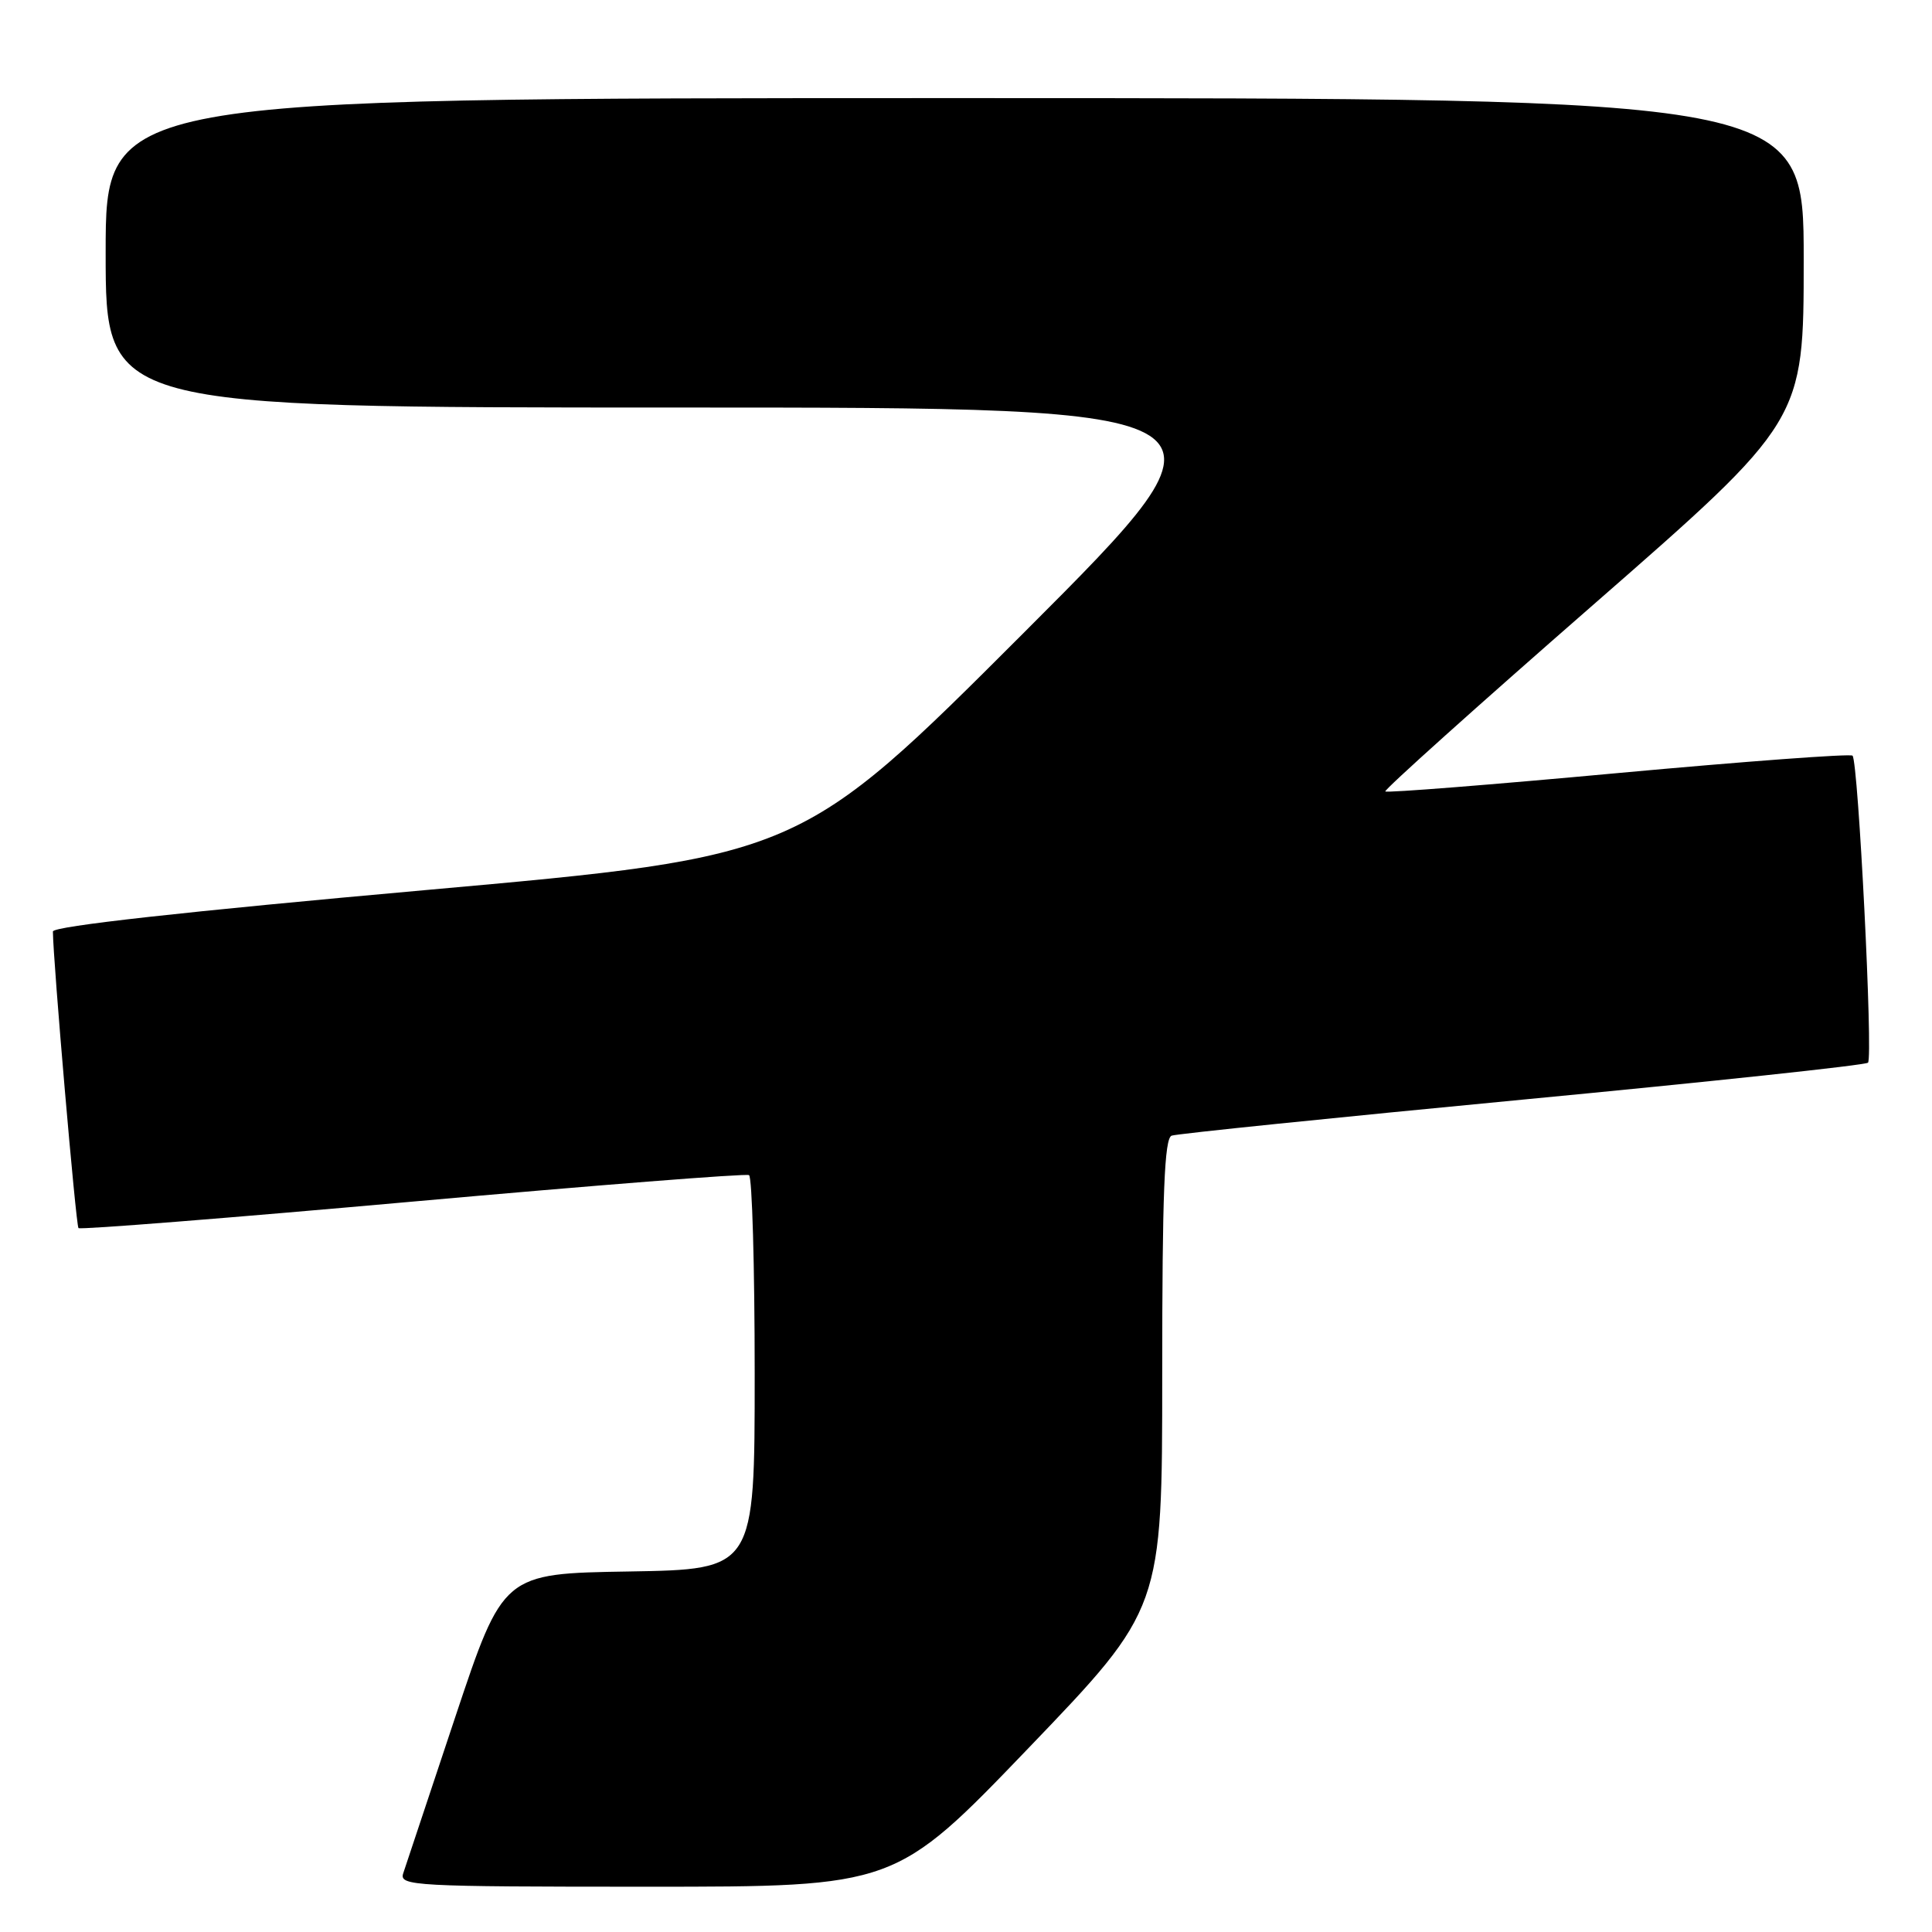 <?xml version="1.0" encoding="UTF-8" standalone="no"?>
<!DOCTYPE svg PUBLIC "-//W3C//DTD SVG 1.1//EN" "http://www.w3.org/Graphics/SVG/1.1/DTD/svg11.dtd" >
<svg xmlns="http://www.w3.org/2000/svg" xmlns:xlink="http://www.w3.org/1999/xlink" version="1.1" viewBox="0 0 256 256">
 <g >
 <path fill="currentColor"
d=" M 136.32 231.59 C 154.00 213.17 154.00 213.17 154.00 182.06 C 154.00 158.07 154.29 150.83 155.25 150.48 C 155.94 150.23 176.85 148.09 201.72 145.71 C 226.58 143.34 247.20 141.14 247.52 140.81 C 248.21 140.12 246.23 100.90 245.47 100.13 C 245.19 99.85 231.22 100.89 214.43 102.43 C 197.65 103.98 183.75 105.08 183.56 104.87 C 183.37 104.67 195.76 93.54 211.11 80.14 C 239.00 55.77 239.00 55.77 239.00 34.39 C 239.00 13.00 239.00 13.00 126.50 13.00 C 14.00 13.00 14.00 13.00 14.00 33.50 C 14.00 54.00 14.00 54.00 89.74 54.00 C 165.49 54.00 165.49 54.00 135.75 83.75 C 106.01 113.50 106.01 113.50 56.50 117.93 C 24.62 120.78 7.00 122.73 7.01 123.43 C 7.03 127.24 10.06 162.40 10.40 162.73 C 10.63 162.96 30.54 161.38 54.66 159.22 C 78.77 157.06 98.84 155.48 99.25 155.71 C 99.66 155.93 100.00 167.78 100.00 182.03 C 100.00 207.95 100.00 207.95 83.34 208.23 C 66.67 208.50 66.67 208.50 60.33 227.50 C 56.84 237.95 53.73 247.29 53.42 248.25 C 52.90 249.89 54.89 250.00 85.76 250.00 C 118.64 250.00 118.64 250.00 136.32 231.59 Z "/>
</g>
</svg>
